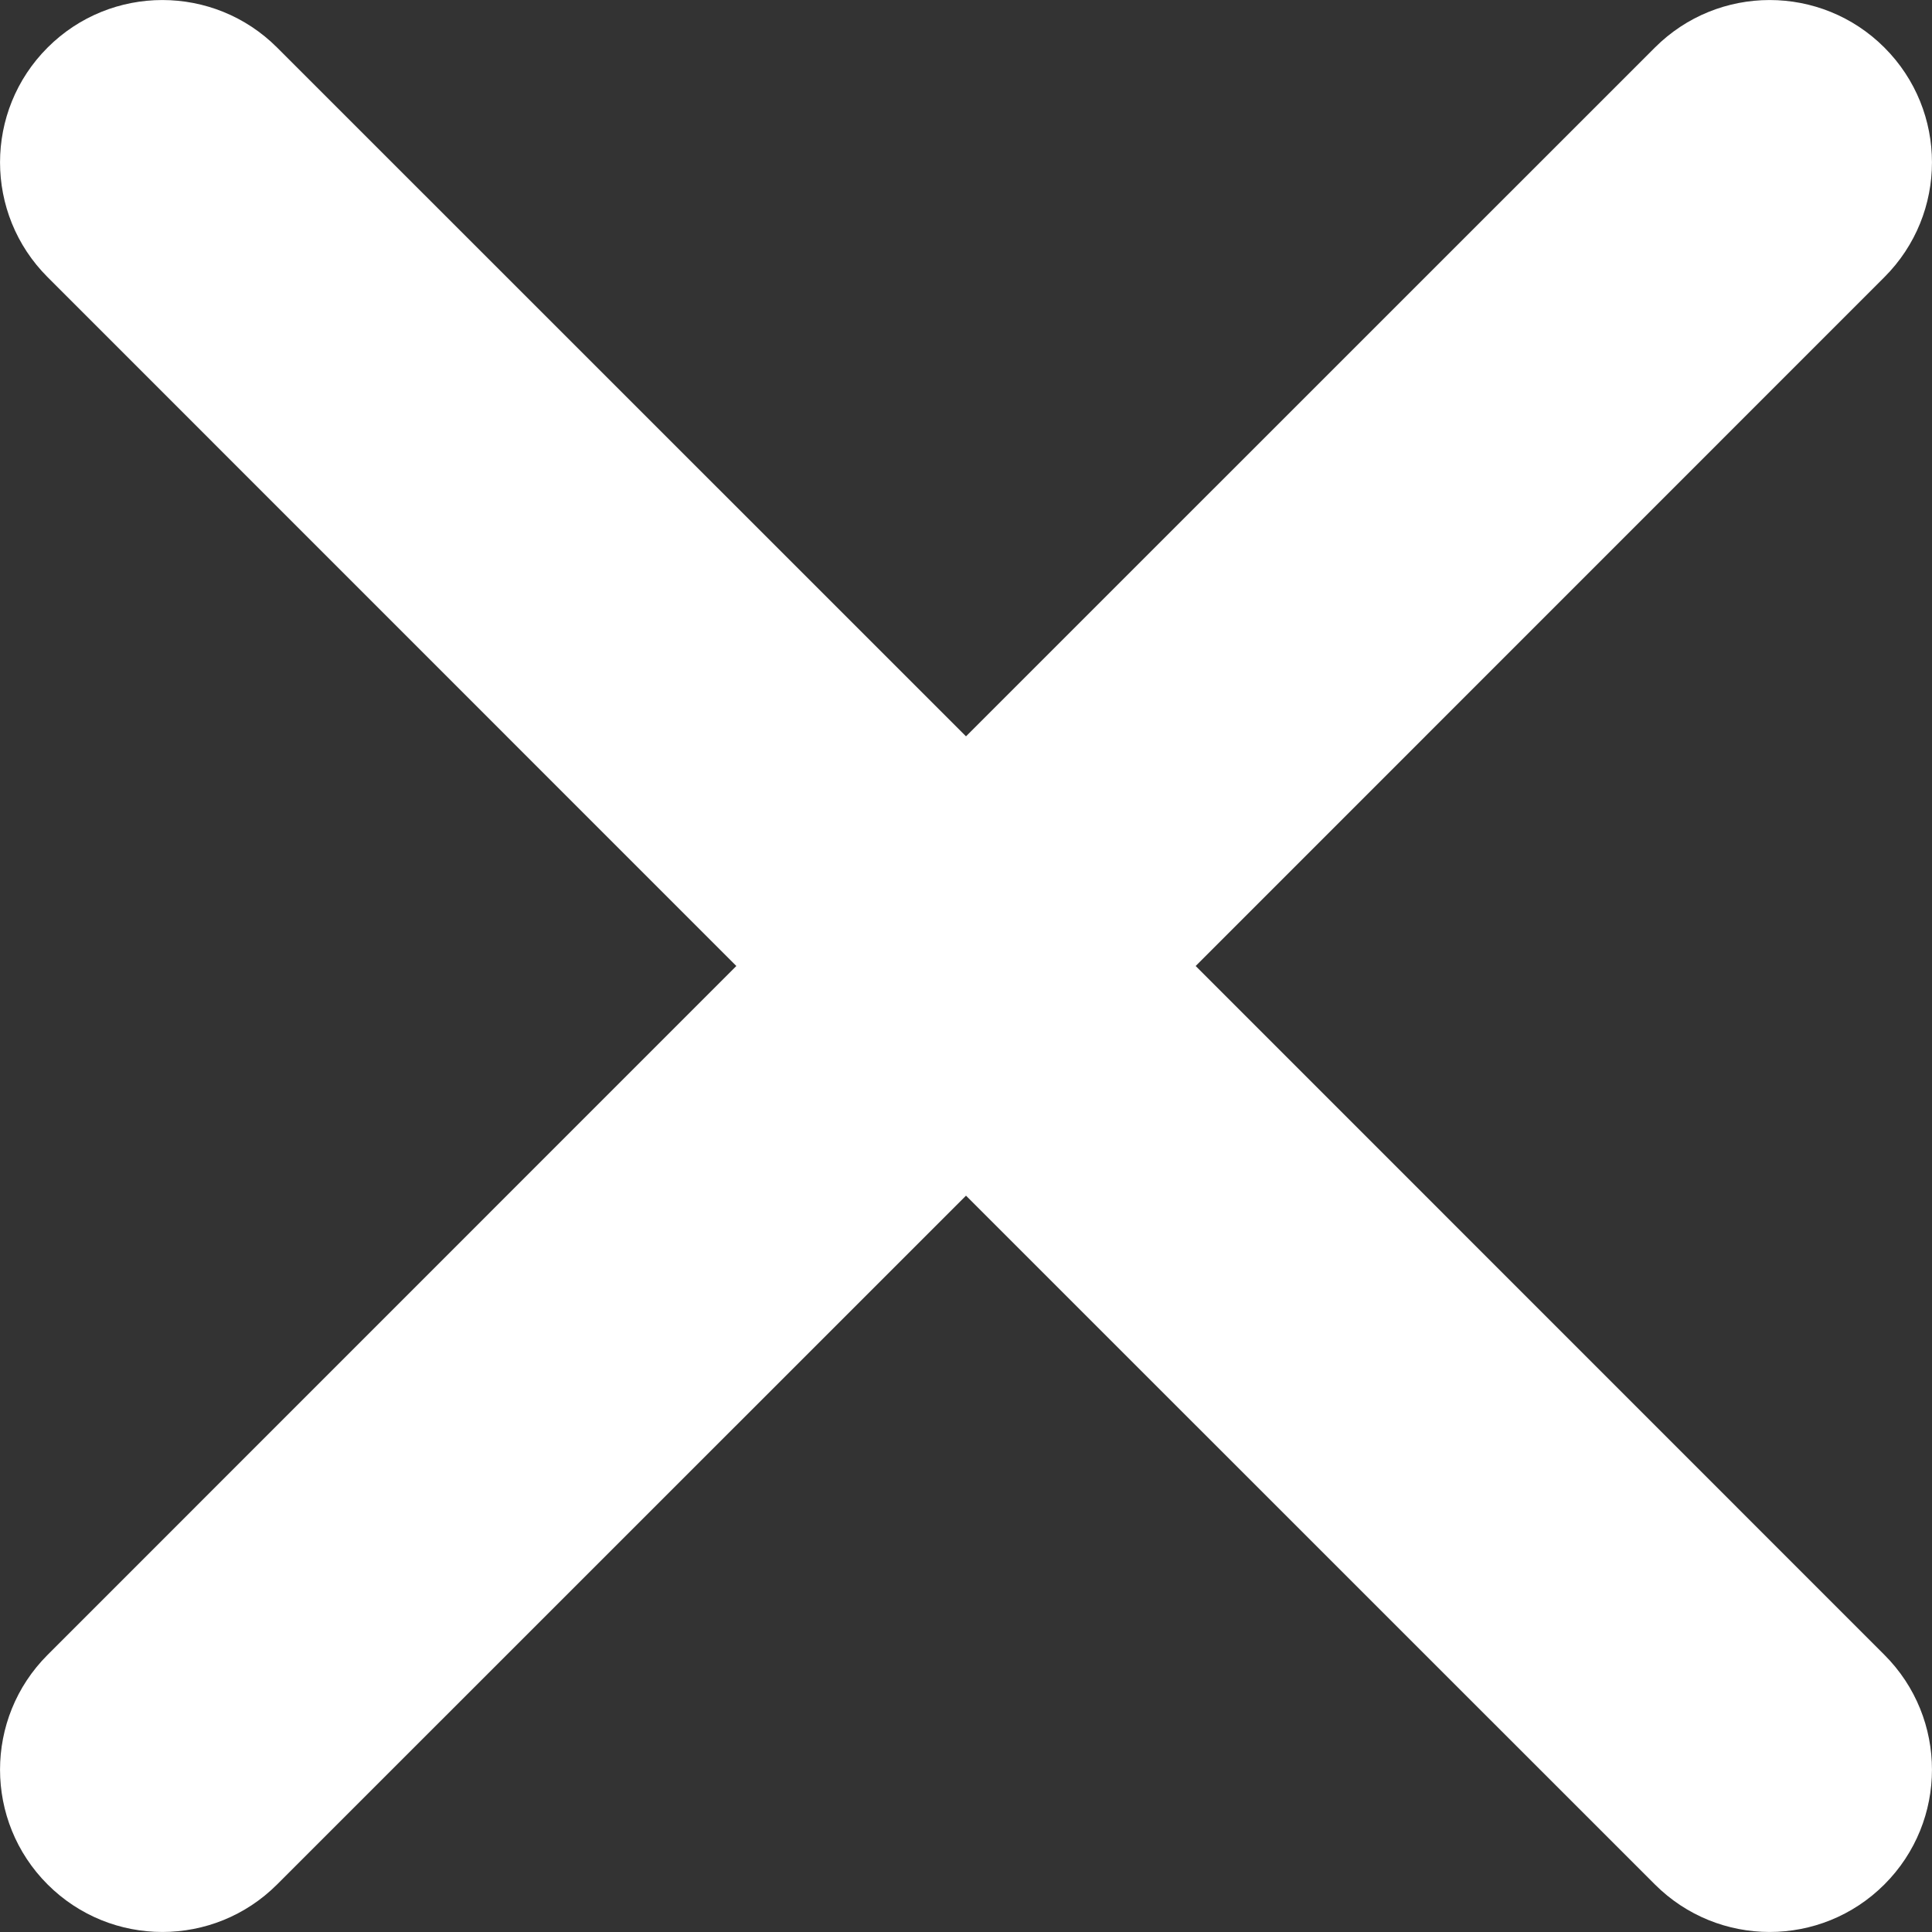 <svg width="16" height="16" viewBox="0 0 16 16" fill="none" xmlns="http://www.w3.org/2000/svg">
<rect x="0" y="0" width="16" height="16" fill="#333333" stroke="none"/>
<path d="M15.606 15.606C16.131 15.081 16.131 14.23 15.606 13.705L9.902 8L15.606 2.295C16.131 1.77 16.131 0.919 15.606 0.394C15.081 -0.131 14.23 -0.131 13.705 0.394L8 6.098L2.295 0.394C1.77 -0.131 0.919 -0.131 0.394 0.394C-0.131 0.919 -0.131 1.77 0.394 2.295L6.098 8L0.394 13.705C-0.131 14.23 -0.131 15.081 0.394 15.606C0.919 16.131 1.77 16.131 2.295 15.606L8 9.902L13.705 15.606C14.23 16.131 15.081 16.131 15.606 15.606Z" fill="white"/>
</svg>
